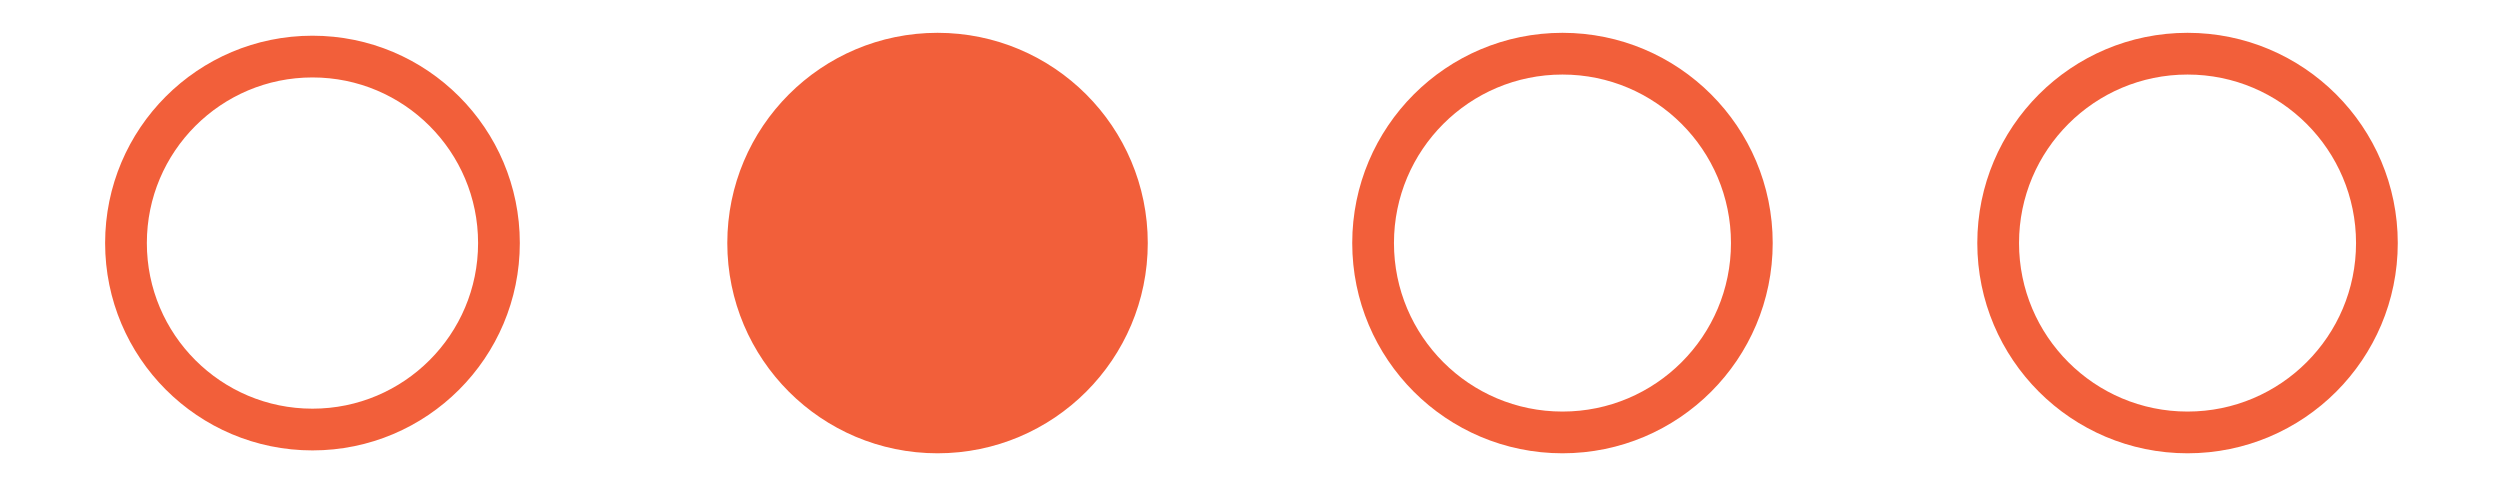 <?xml version="1.0" encoding="UTF-8" standalone="no"?>
<svg
   xmlns:dc="http://purl.org/dc/elements/1.1/"
   xmlns:cc="http://creativecommons.org/ns#"
   xmlns:rdf="http://www.w3.org/1999/02/22-rdf-syntax-ns#"
   xmlns:svg="http://www.w3.org/2000/svg"
   xmlns="http://www.w3.org/2000/svg"
   xmlns:sodipodi="http://sodipodi.sourceforge.net/DTD/sodipodi-0.dtd"
   xmlns:inkscape="http://www.inkscape.org/namespaces/inkscape"
   width="72"
   height="14"
   viewBox="0 0 19.05 3.704"
   version="1.1"
   id="svg8"
   inkscape:version="1.0.2-2 (e86c870879, 2021-01-15)"
   sodipodi:docname="second-checkbox.svg">
  <defs
     id="defs2" />
  <sodipodi:namedview
     id="base"
     pagecolor="#ffffff"
     bordercolor="#666666"
     borderopacity="1.0"
     inkscape:pageopacity="0.0"
     inkscape:pageshadow="2"
     inkscape:zoom="7.9195959"
     inkscape:cx="44.184061"
     inkscape:cy="6.2899148"
     inkscape:document-units="mm"
     inkscape:current-layer="layer1"
     inkscape:document-rotation="0"
     showgrid="false"
     units="px"
     inkscape:window-width="1920"
     inkscape:window-height="1017"
     inkscape:window-x="1912"
     inkscape:window-y="-8"
     inkscape:window-maximized="1" />
  <g
     inkscape:label="Layer 1"
     inkscape:groupmode="layer"
     id="layer1">
    <ellipse
       style="font-variation-settings:'wdth' 81.9, 'wght' 300;opacity:1;fill:none;fill-opacity:1;fill-rule:evenodd;stroke:#f25f3a;stroke-width:0.318;stroke-miterlimit:3;stroke-dasharray:none;stroke-opacity:1;paint-order:stroke fill markers;stop-color:#000000"
       id="path841"
       cx="2.381"
       cy="1.852"
       rx="1.421"
       ry="1.421" />
    <ellipse
       style="font-variation-settings:'wdth' 81.9, 'wght' 300;opacity:1;vector-effect:none;fill:#f25f3a;fill-opacity:1;fill-rule:evenodd;stroke:#f25f3a;stroke-width:0.318;stroke-linecap:butt;stroke-linejoin:miter;stroke-miterlimit:3;stroke-dasharray:none;stroke-dashoffset:0;stroke-opacity:1;paint-order:stroke fill markers;stop-color:#000000;stop-opacity:1"
       id="ellipse845"
       cx="7.144"
       cy="1.852"
       rx="1.443"
       ry="1.443" />
    <ellipse
       style="font-variation-settings:'wdth' 81.9, 'wght' 300;opacity:1;vector-effect:none;fill:none;fill-opacity:1;fill-rule:evenodd;stroke:#f25f3a;stroke-width:0.318;stroke-linecap:butt;stroke-linejoin:miter;stroke-miterlimit:3;stroke-dasharray:none;stroke-dashoffset:0;stroke-opacity:1;paint-order:stroke fill markers;stop-color:#000000;stop-opacity:1"
       id="ellipse847"
       cx="11.906"
       cy="1.852"
       rx="1.443"
       ry="1.443" />
    <ellipse
       style="font-variation-settings:'wdth' 81.9, 'wght' 300;opacity:1;vector-effect:none;fill:none;fill-opacity:1;fill-rule:evenodd;stroke:#f25f3a;stroke-width:0.318;stroke-linecap:butt;stroke-linejoin:miter;stroke-miterlimit:3;stroke-dasharray:none;stroke-dashoffset:0;stroke-opacity:1;paint-order:stroke fill markers;stop-color:#000000;stop-opacity:1"
       id="ellipse849"
       cx="16.669"
       cy="1.852"
       rx="1.443"
       ry="1.443" />
  </g>
</svg>
